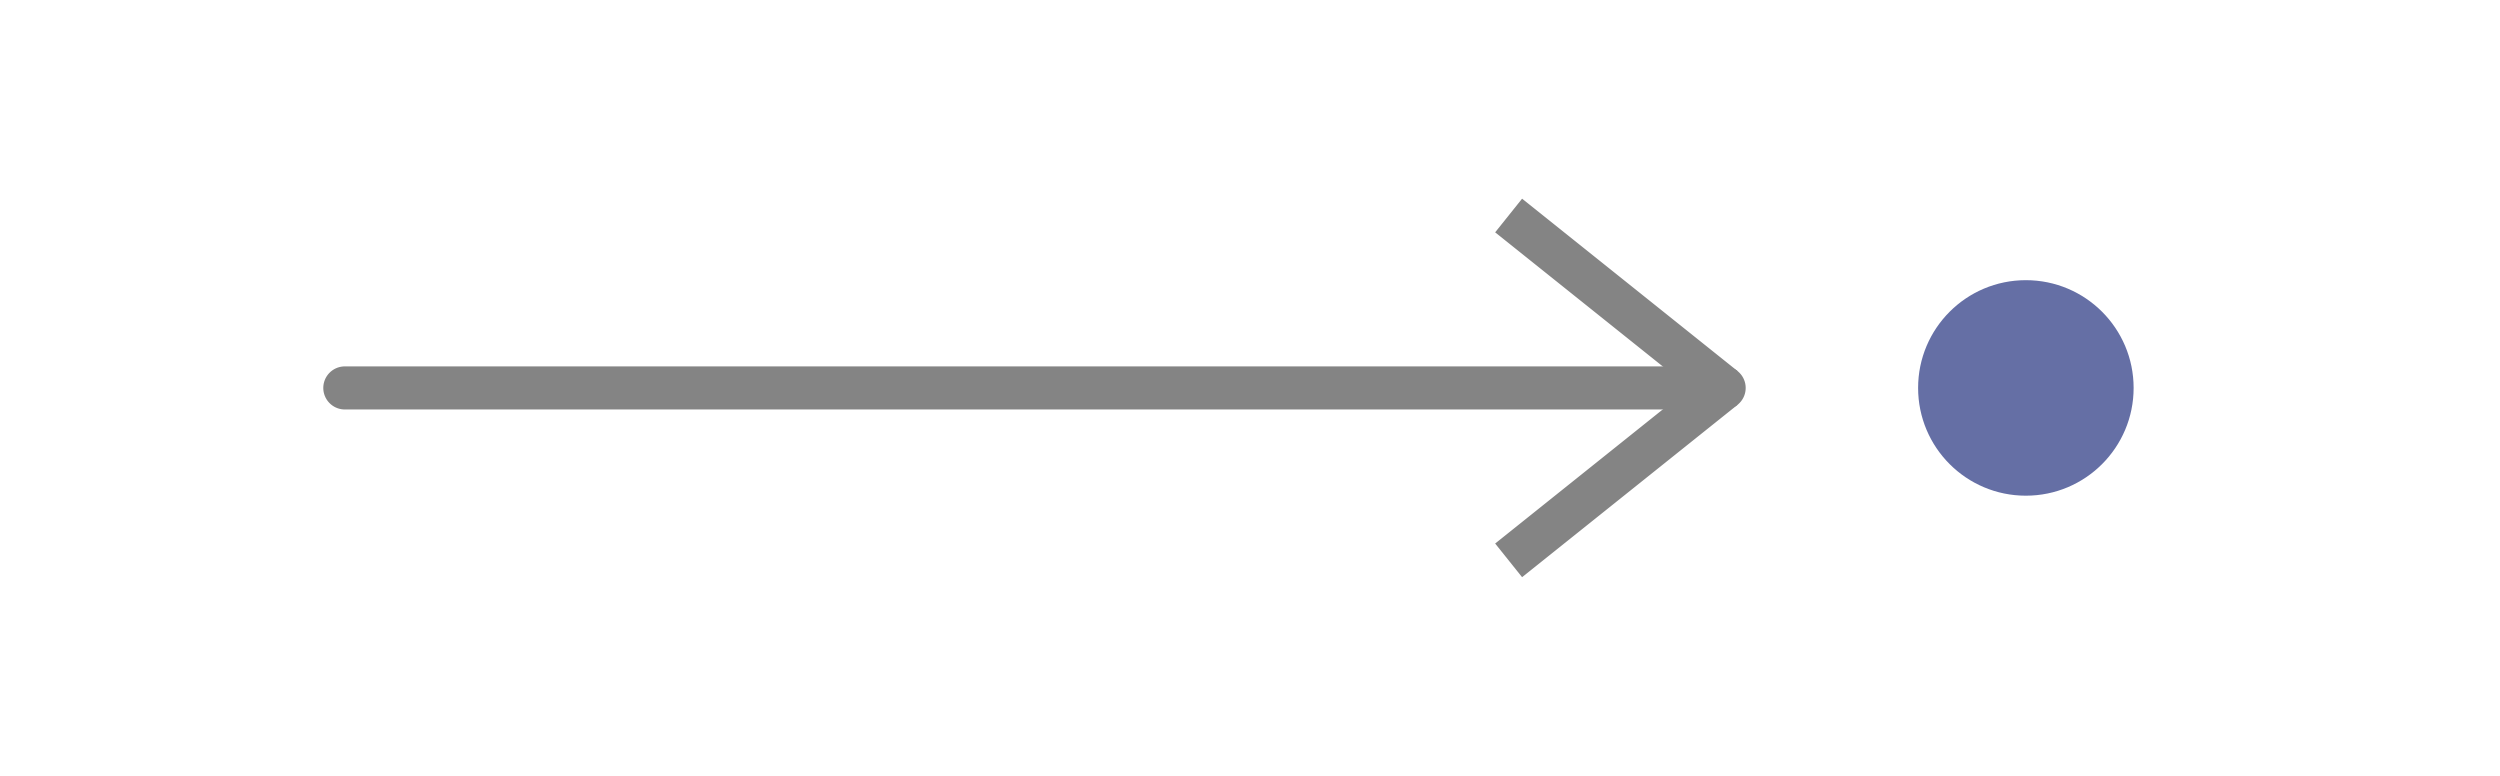 <?xml version="1.0" encoding="utf-8"?>
<!-- Generator: Adobe Illustrator 23.0.3, SVG Export Plug-In . SVG Version: 6.00 Build 0)  -->
<svg version="1.1" id="Layer_1" xmlns="http://www.w3.org/2000/svg" xmlns:xlink="http://www.w3.org/1999/xlink" x="0px" y="0px"
	 viewBox="0 0 29 9" style="enable-background:new 0 0 29 9;" xml:space="preserve">
	 <style type="text/css">
		.st0{stroke:#848484;stroke-width:0.5;stroke-linecap:round;stroke-miterlimit:10;}
		.st1{stroke:#848484;stroke-width:0.5;stroke-miterlimit:10;}
		.circ{stroke:#656fa5;}
	</style>
	<line class="st0" x1="4" y1="4.5" x2="20" y2="4.5"/>
	<line class="st1" fill="#848484" x1="17.5" y1="6.5" x2="20" y2="4.5"/>
	<line class="st1" fill="#848484" x1="17.5" y1="2.5" x2="20" y2="4.5"/>
	<circle class="st0 circ" fill="#656fa5" cx="23.5" cy="4.5" r="1"/>
</svg>

